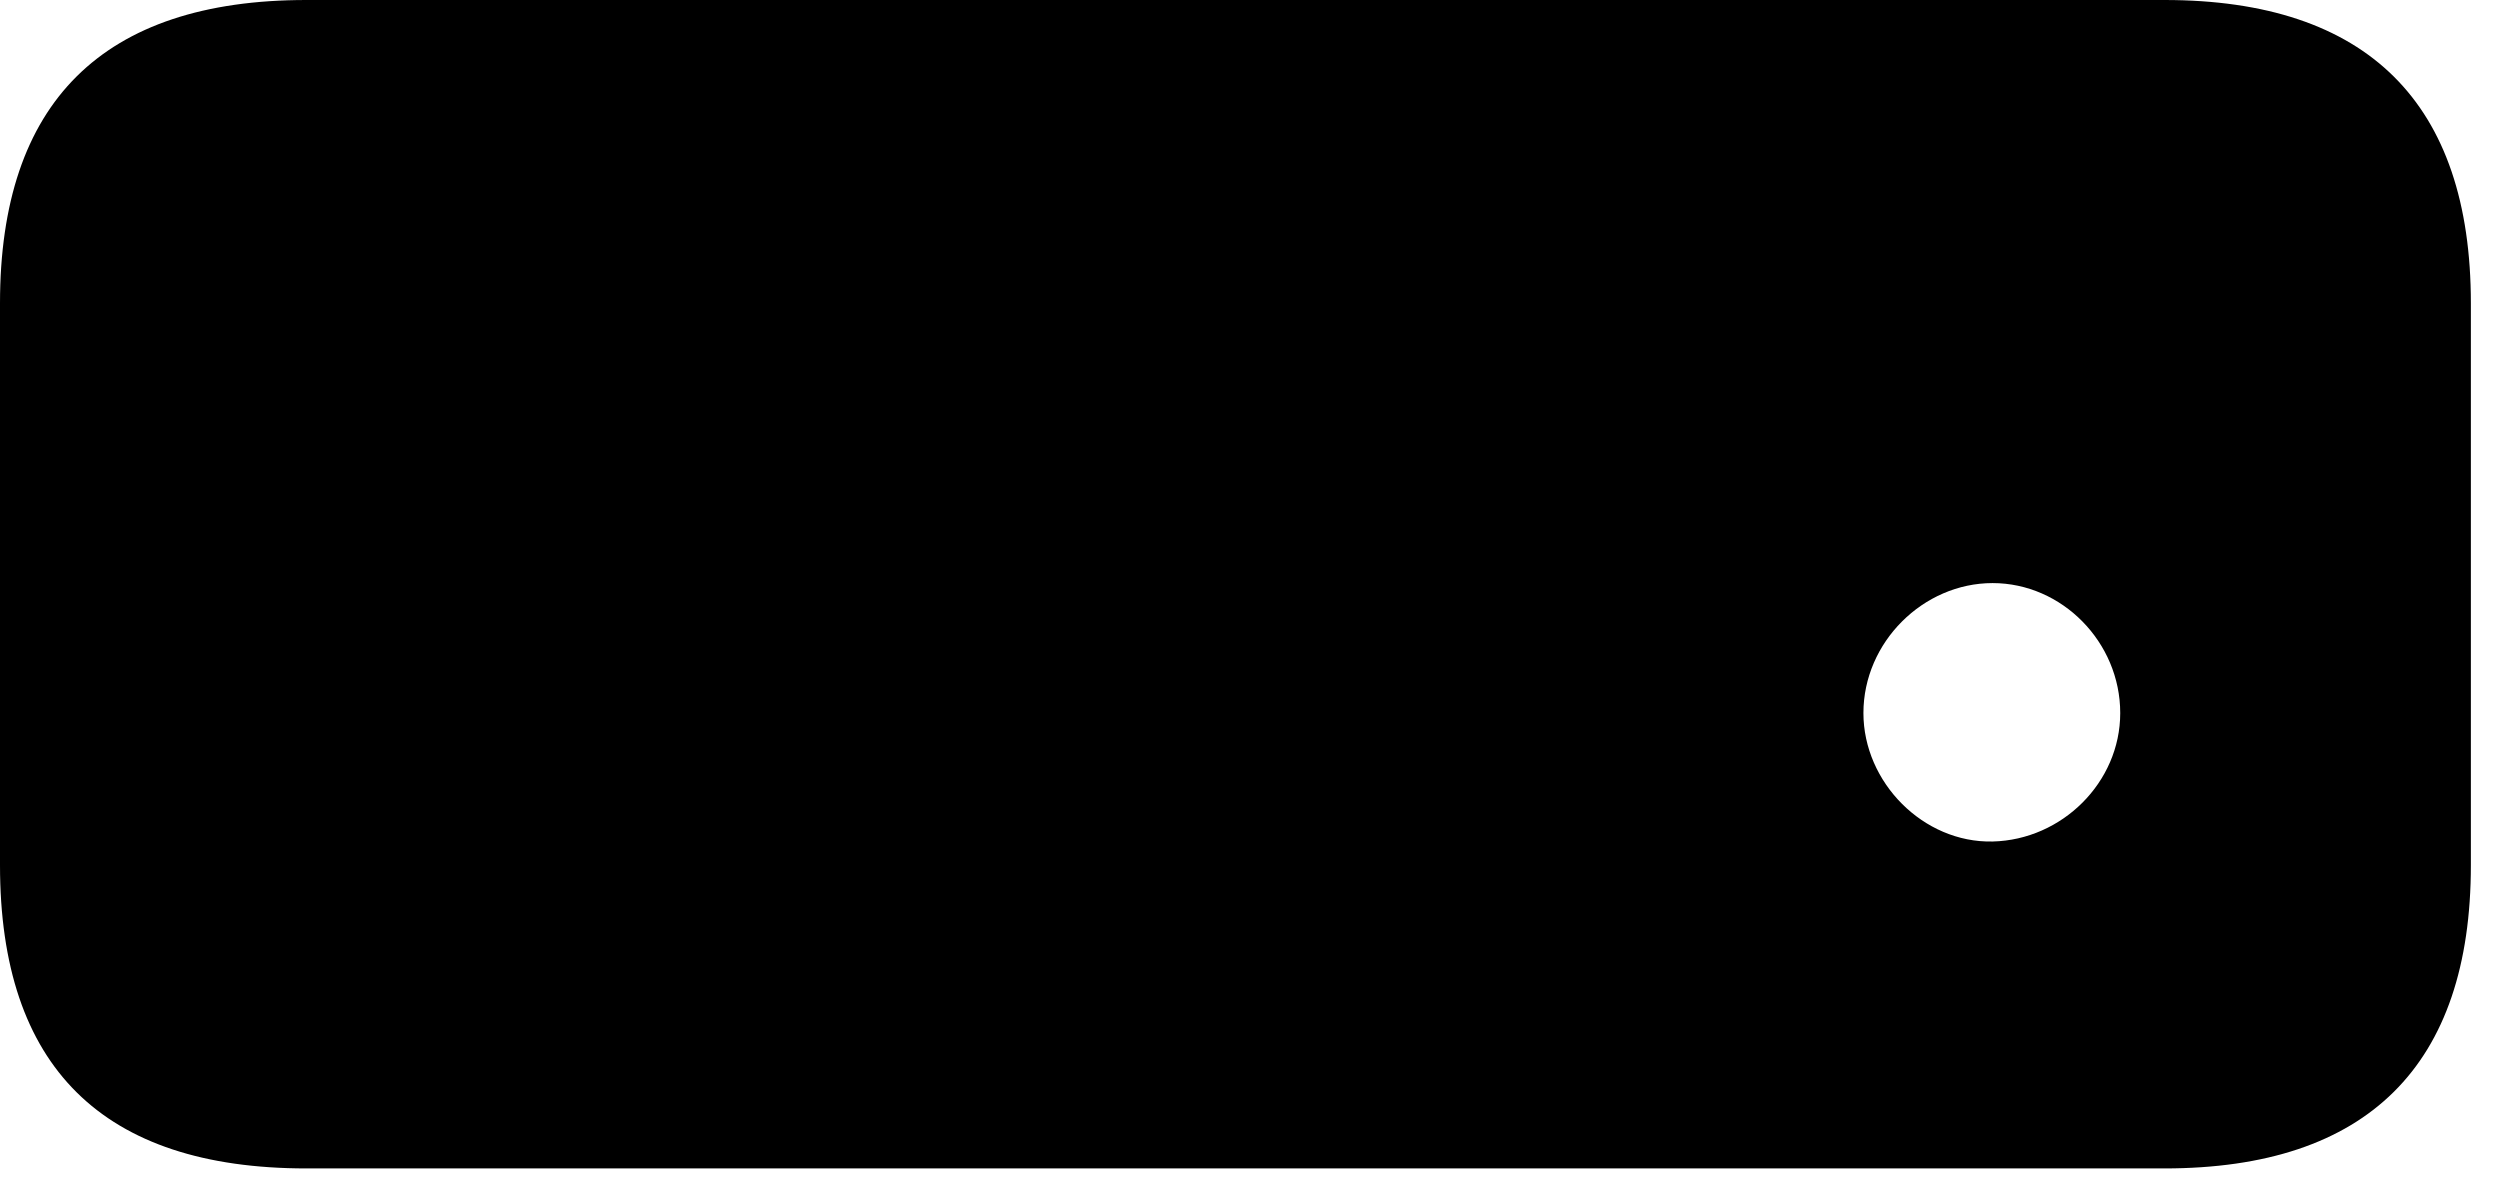 <svg version="1.1" xmlns="http://www.w3.org/2000/svg" xmlns:xlink="http://www.w3.org/1999/xlink" width="30.986" height="14.6" viewBox="0 0 30.986 14.6">
 <g>
  <rect height="14.6" opacity="0" width="30.986" x="0" y="0"/>
  <path d="M24.697 10.43C23.838 10.449 23.096 9.697 23.096 8.838C23.096 7.959 23.838 7.227 24.697 7.227C25.557 7.227 26.279 7.959 26.279 8.838C26.279 9.697 25.557 10.41 24.697 10.43ZM3.799 14.482L26.826 14.482C29.346 14.482 30.625 13.203 30.625 10.723L30.625 3.76C30.625 1.279 29.346 0 26.826 0L3.799 0C1.27 0 0 1.27 0 3.76L0 10.723C0 13.223 1.27 14.482 3.799 14.482Z" fill="currentColor"/>
 </g>
</svg>
